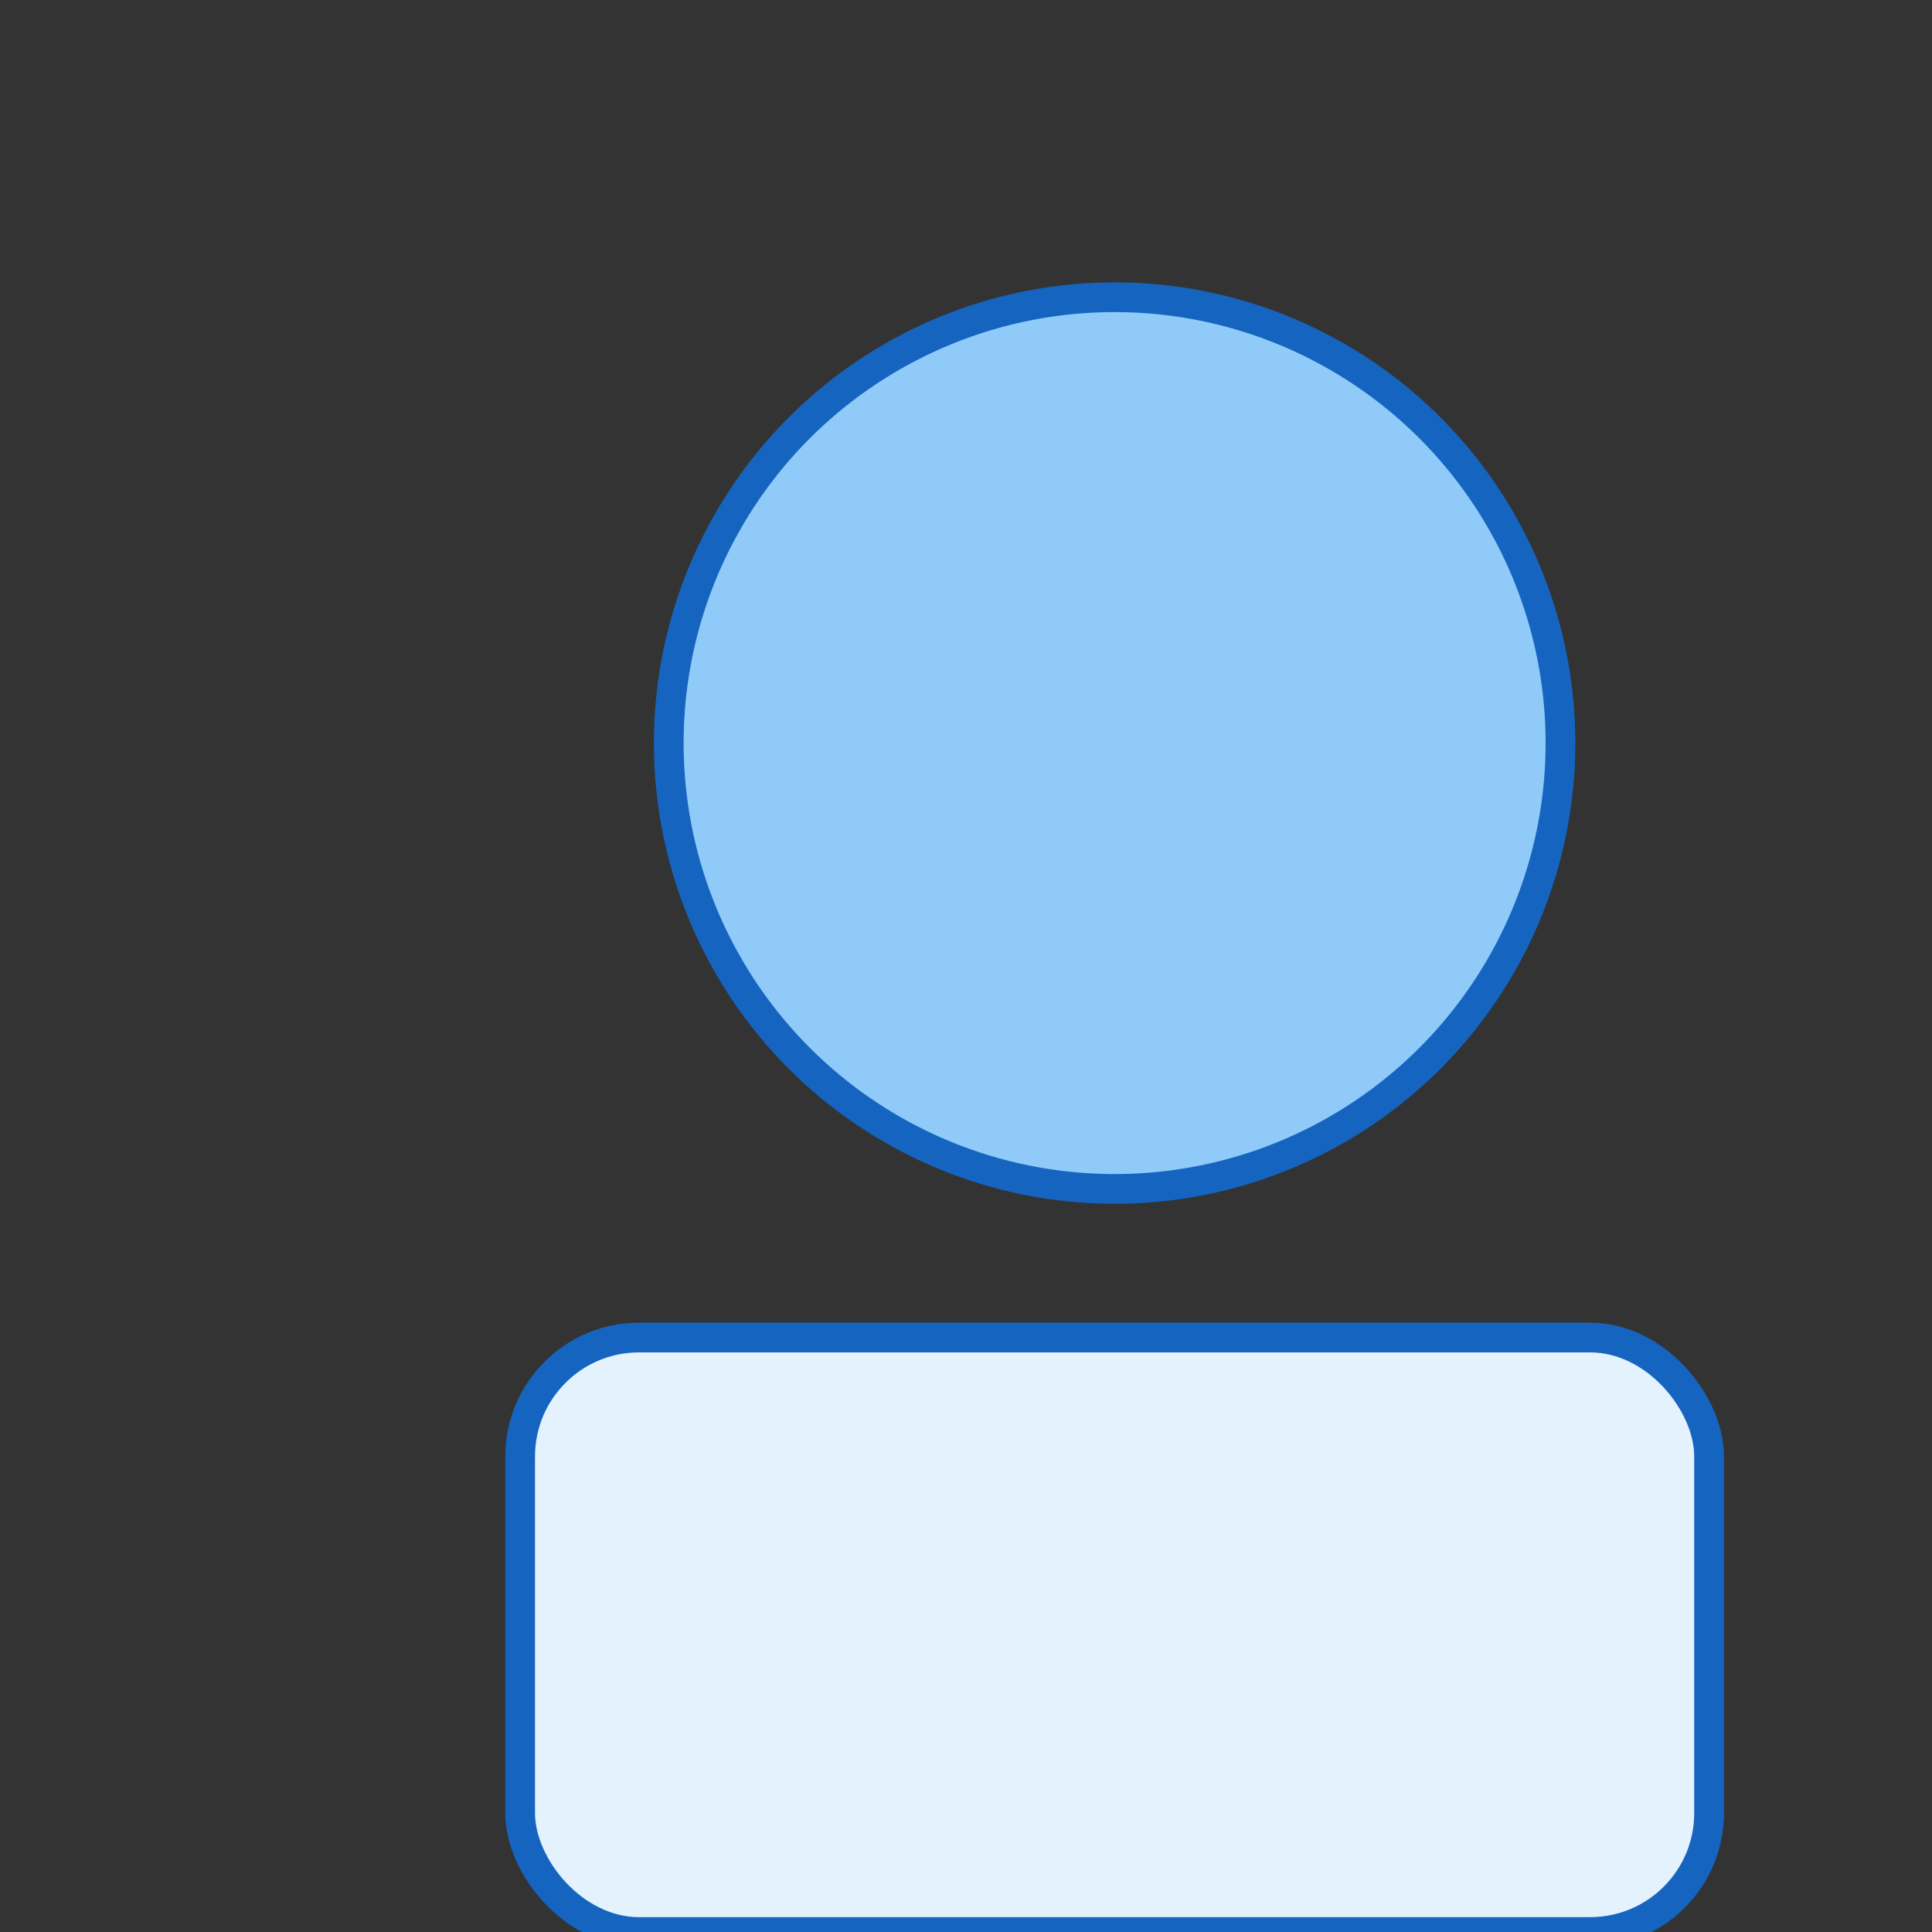 <!-- <svg width="130" height="130" xmlns="http://www.w3.org/2000/svg"><path d="M63.444 64.996c20.633 0 37.359-14.308 37.359-31.953 0-17.649-16.726-31.952-37.359-31.952-20.631 0-37.36 14.303-37.358 31.952 0 17.645 16.727 31.953 37.359 31.953zM80.57 75.65H49.434c-26.652 0-48.26 18.477-48.26 41.27v2.664c0 9.316 21.608 9.325 48.26 9.325H80.57c26.649 0 48.256-.344 48.256-9.325v-2.663c0-22.794-21.605-41.271-48.256-41.271z" stroke="#979797"/></svg> -->

<svg width="130" height="130" xmlns="http://www.w3.org/2000/svg">
  <rect width="100%" height="100%" fill="#333333" stroke="none"/>
  <!-- 头像圆形 -->
  <circle cx="75" cy="50" r="30" fill="#90caf9" stroke="#1565c0" stroke-width="2" />
  <!-- 卡片矩形 -->
  <rect x="35" y="90" width="80" height="40" rx="8" ry="8" fill="#e3f2fd" stroke="#1565c0" stroke-width="2" />
</svg>

